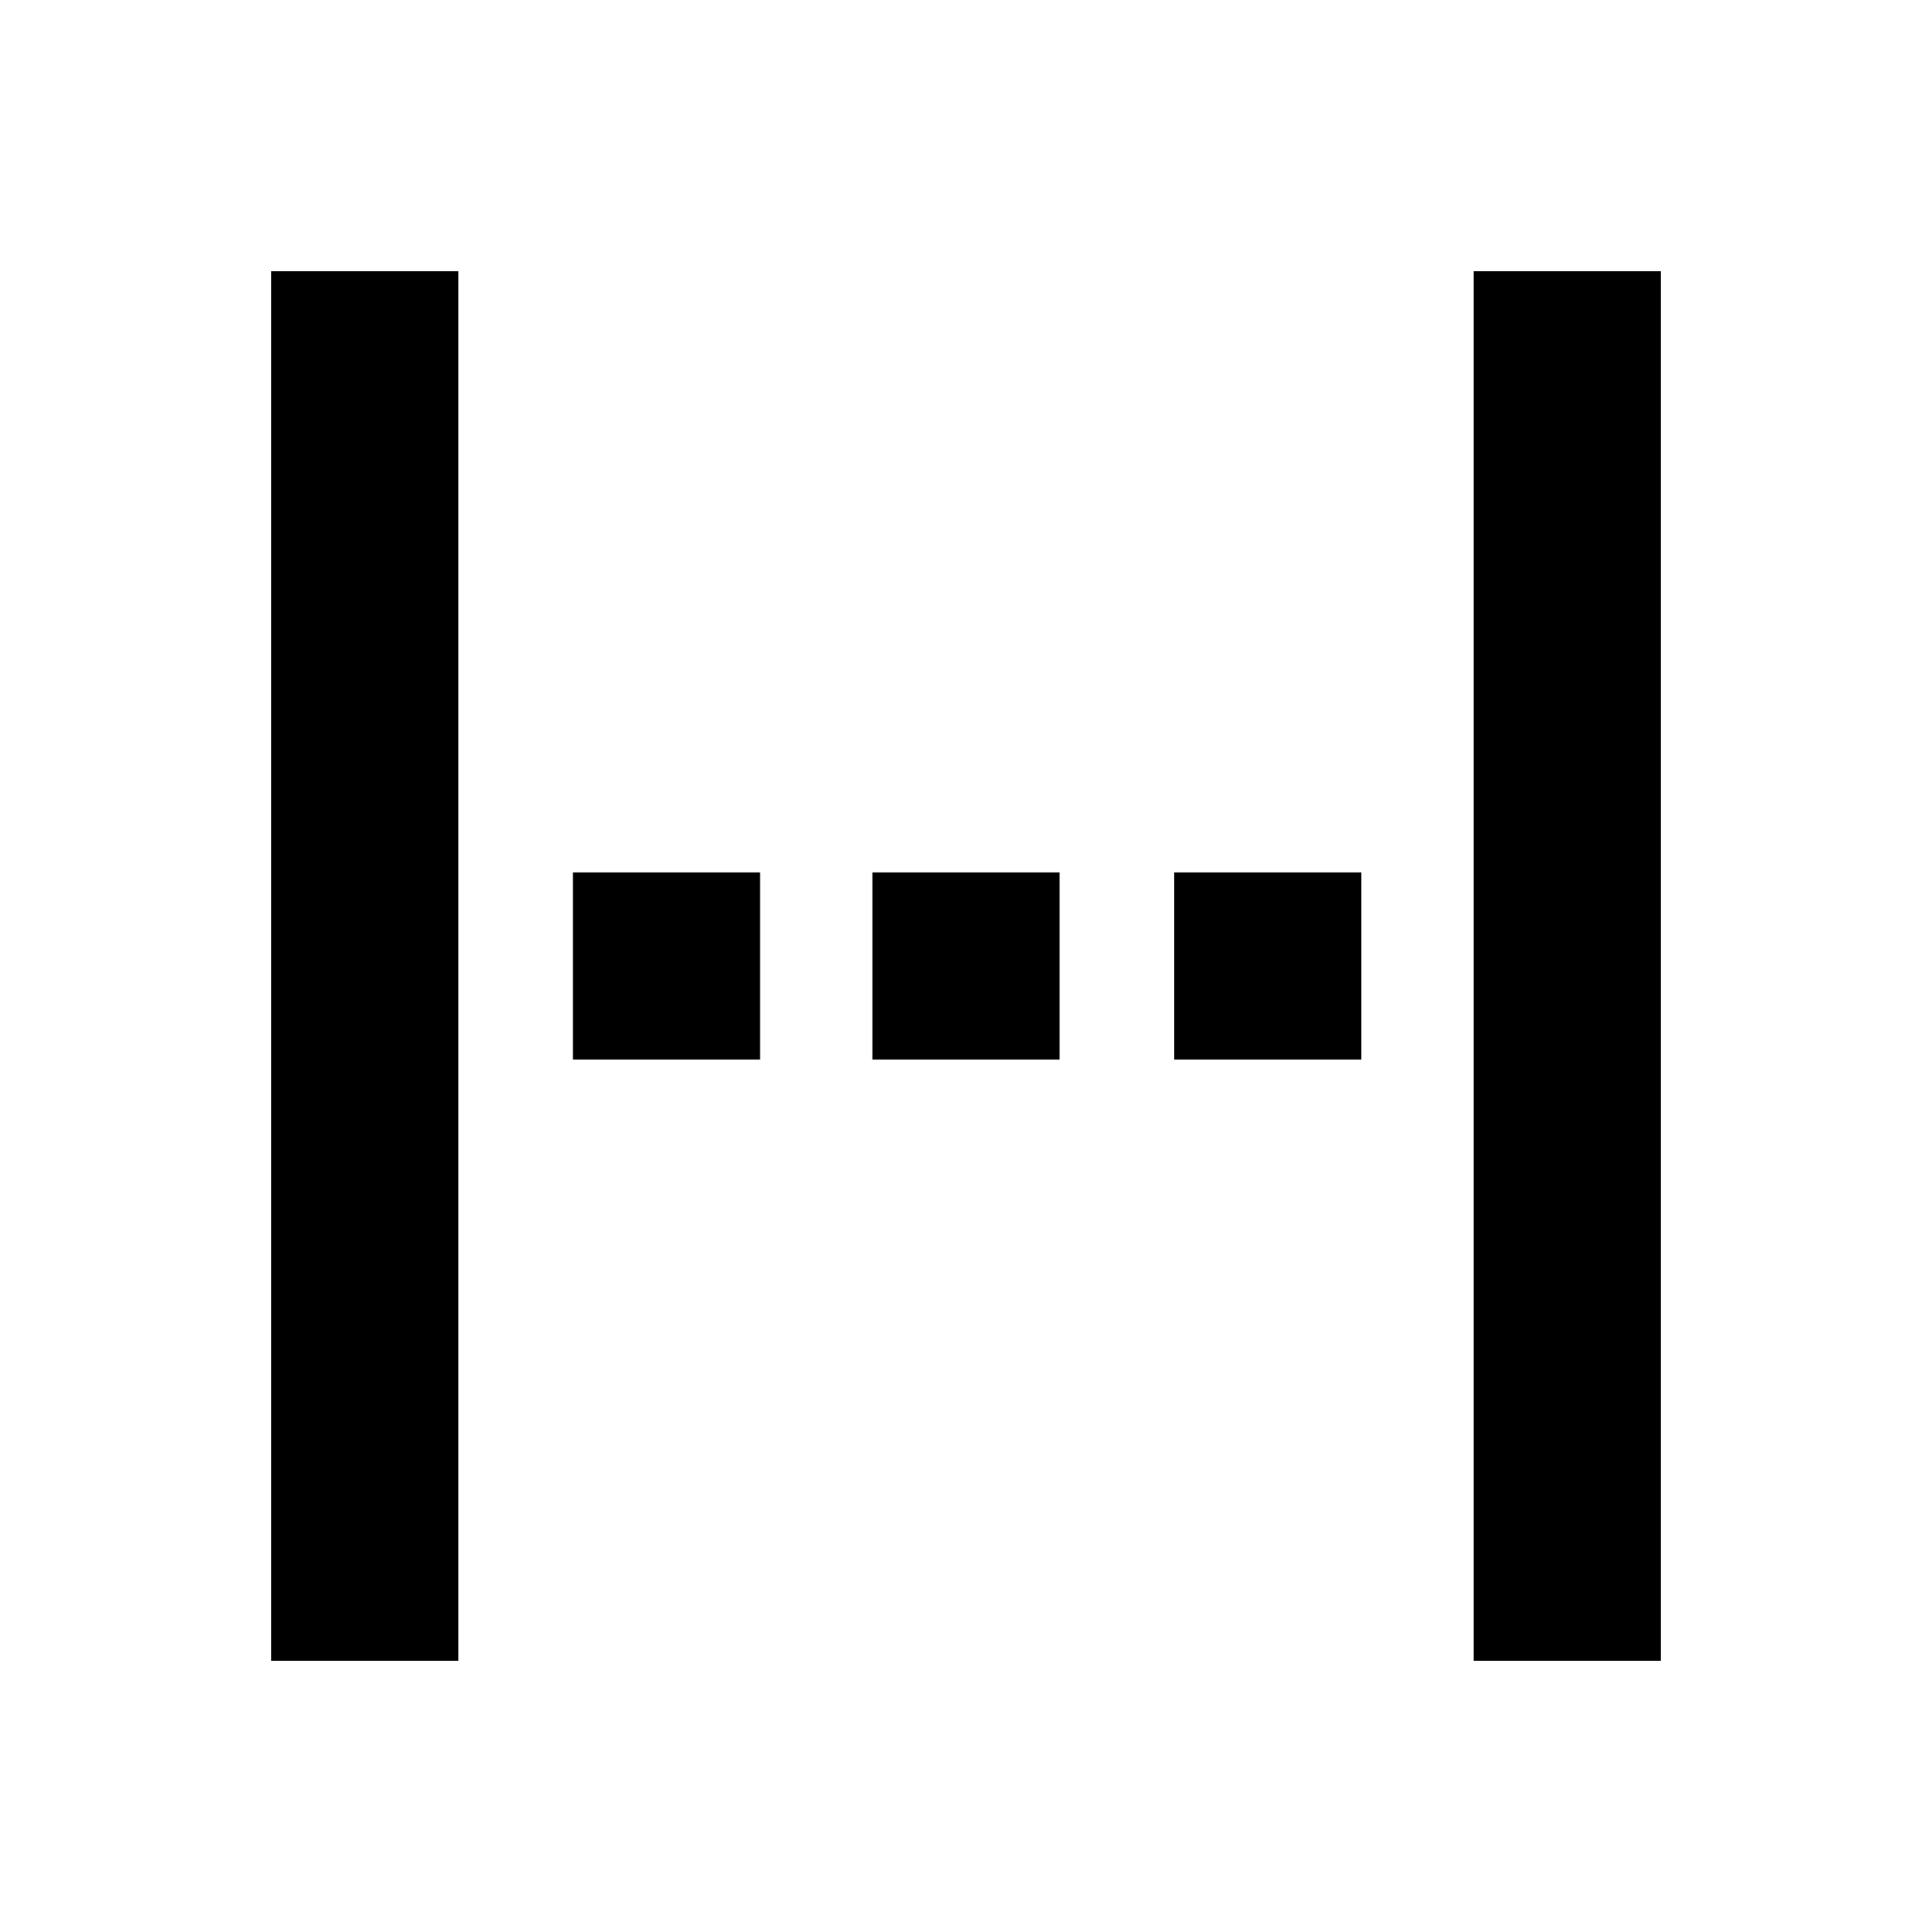 <svg xmlns="http://www.w3.org/2000/svg" height="20" viewBox="0 -960 960 960" width="20"><path d="M134.78-134.78v-690.44h93v690.44h-93Zm597.44 0v-690.44h93v690.44h-93ZM284.67-433.5v-93h93v93h-93Zm148.83 0v-93h93v93h-93Zm149.89 0v-93h93v93h-93Z"/></svg>
